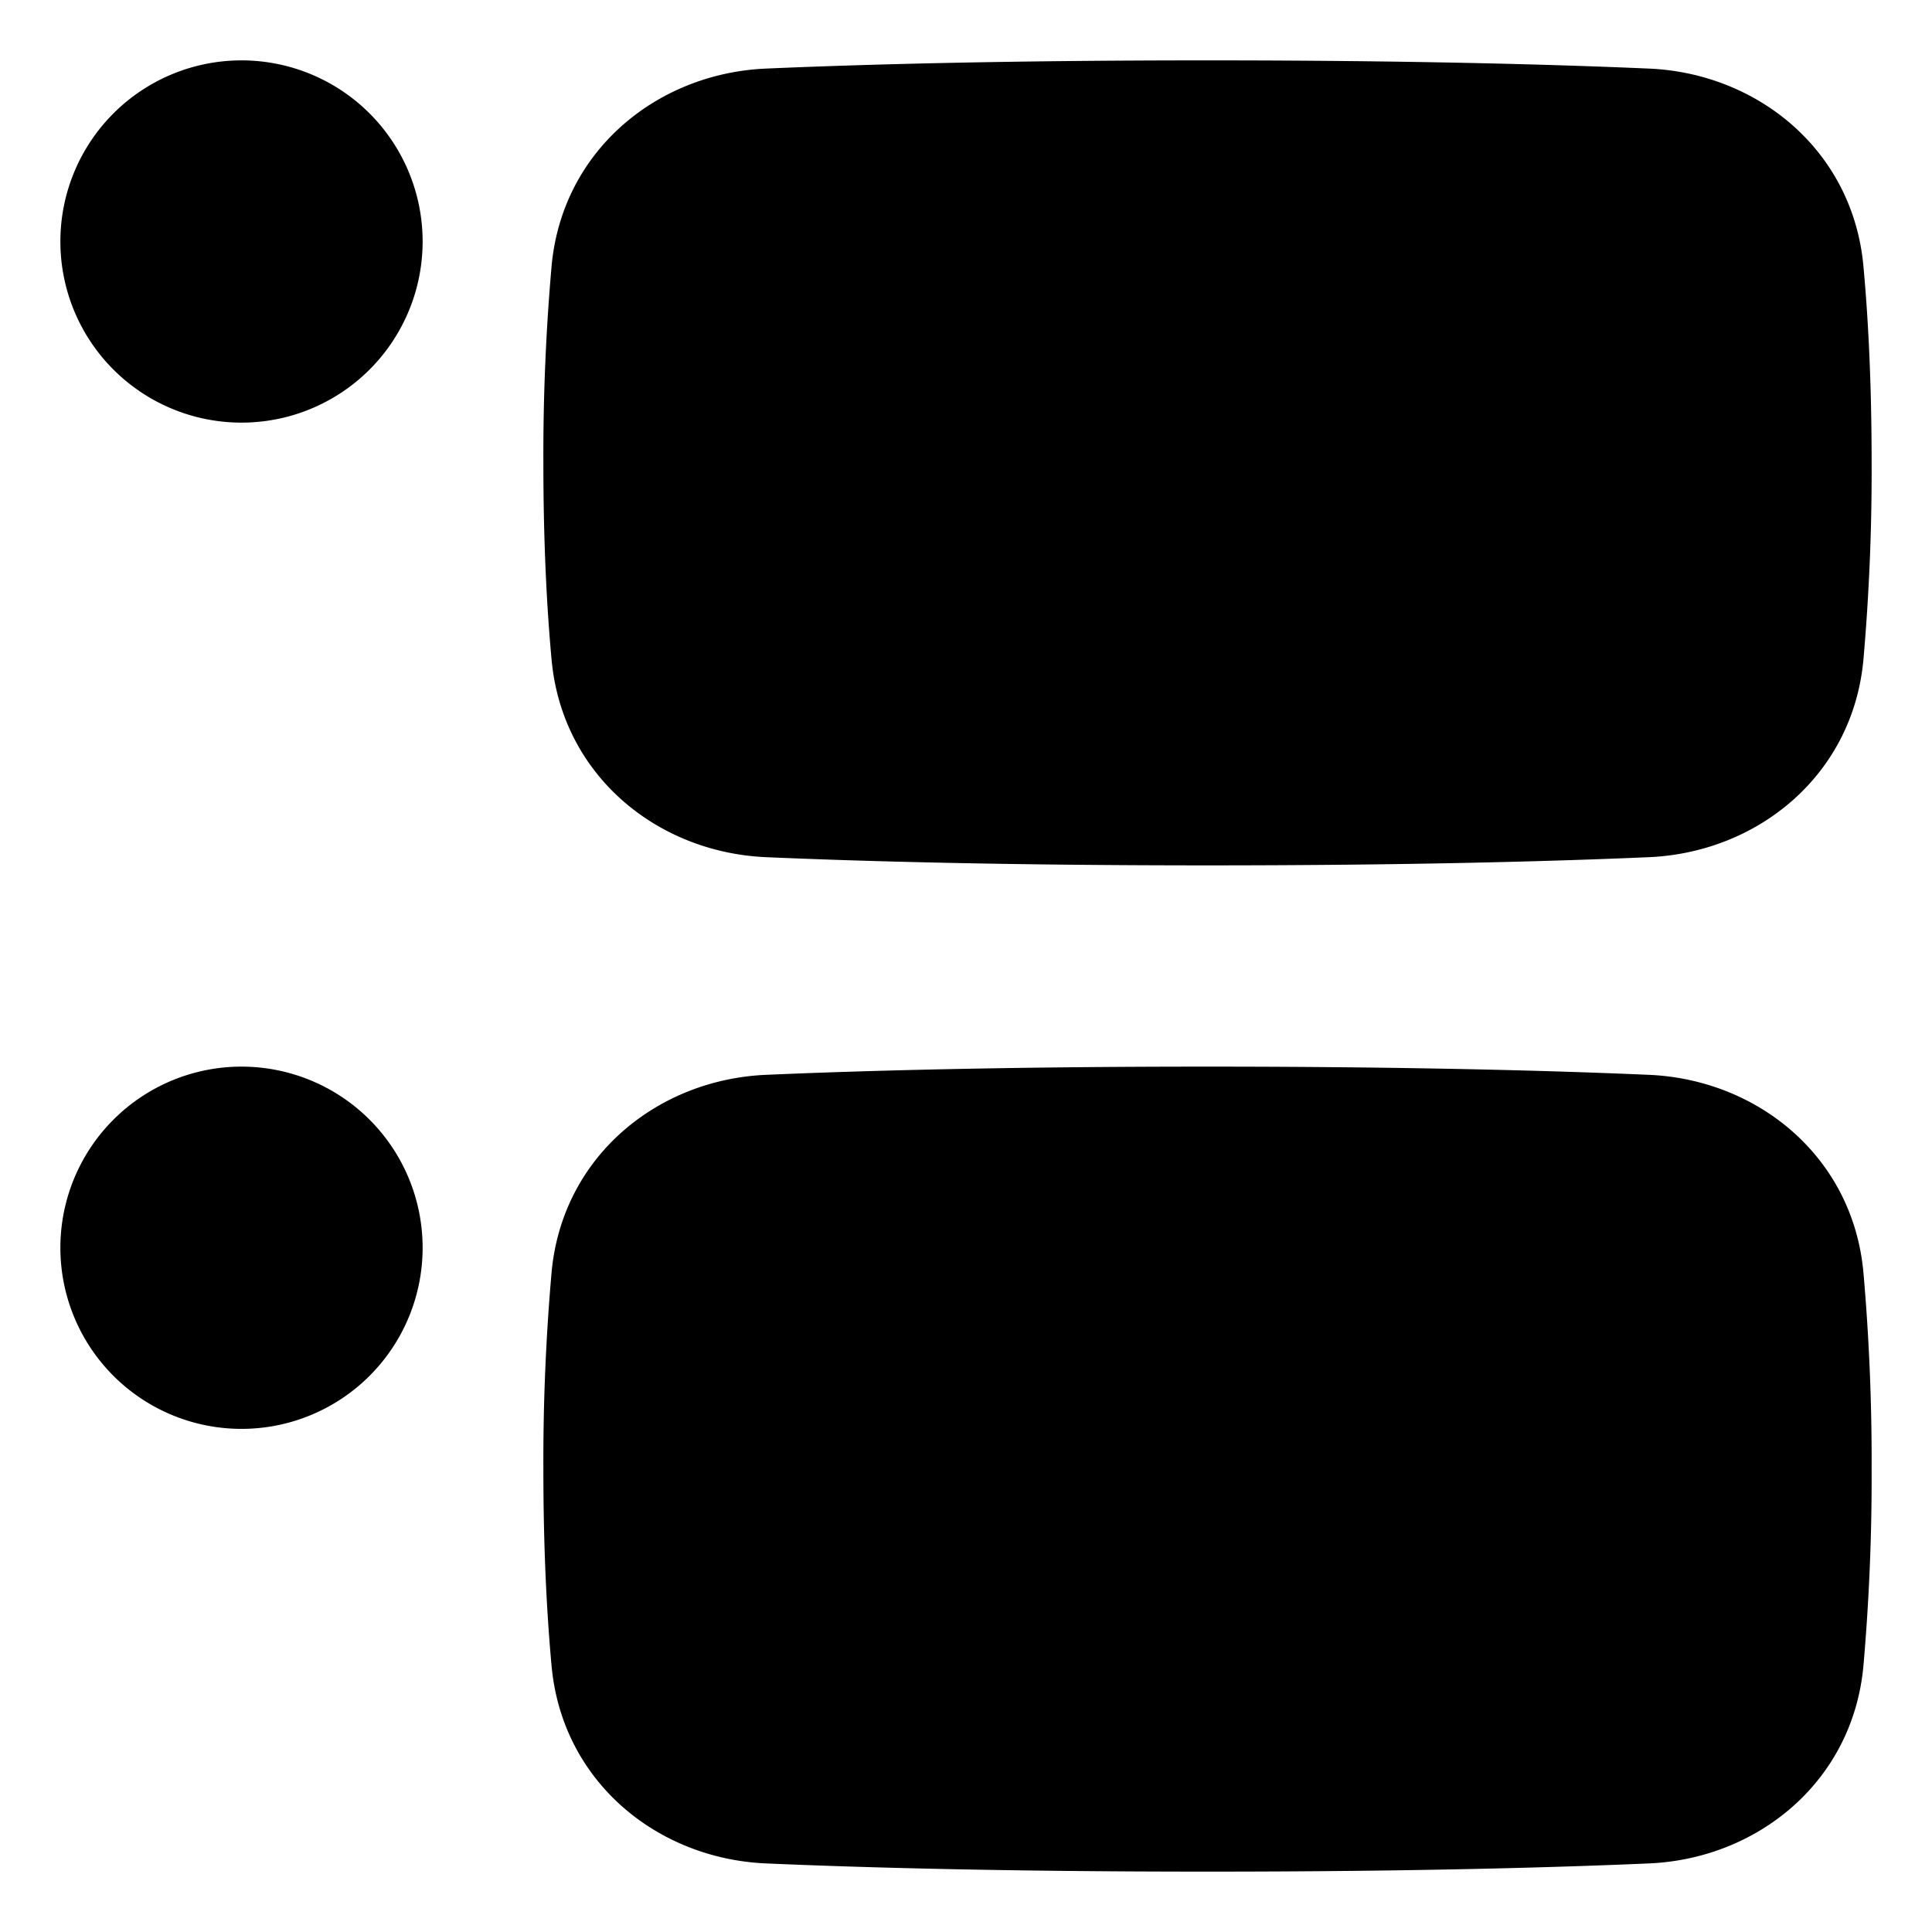 <svg xmlns="http://www.w3.org/2000/svg" fill="none" viewBox="0 0 48 48"><path fill="currentColor" fill-rule="evenodd" d="M6 1.5a4.5 4.5 0 1 0 0 9 4.5 4.5 0 0 0 0-9Zm13.028 19.796c2.345.102 5.942.204 10.972.204 5.03 0 8.627-.102 10.972-.204 2.703-.119 5.061-2.037 5.324-4.906a53.69 53.69 0 0 0 .204-4.89c0-2.004-.087-3.623-.204-4.89-.263-2.87-2.62-4.788-5.324-4.906C38.627 1.602 35.03 1.5 30 1.5c-5.03 0-8.627.102-10.972.204-2.703.118-5.061 2.037-5.324 4.906a53.691 53.691 0 0 0-.204 4.89c0 2.004.087 3.623.204 4.89.263 2.87 2.62 4.787 5.324 4.906Zm0 25c2.345.102 5.942.204 10.972.204 5.03 0 8.627-.102 10.972-.204 2.703-.118 5.061-2.037 5.324-4.906a53.69 53.69 0 0 0 .204-4.89 53.69 53.69 0 0 0-.204-4.89c-.263-2.87-2.62-4.787-5.324-4.906C38.627 26.602 35.03 26.5 30 26.5c-5.03 0-8.627.102-10.972.204-2.703.119-5.061 2.037-5.324 4.906a53.69 53.69 0 0 0-.204 4.89c0 2.004.087 3.623.204 4.89.263 2.87 2.62 4.788 5.324 4.906ZM1.5 31a4.5 4.5 0 1 1 9 0 4.5 4.5 0 0 1-9 0Z" clip-rule="evenodd"/></svg>